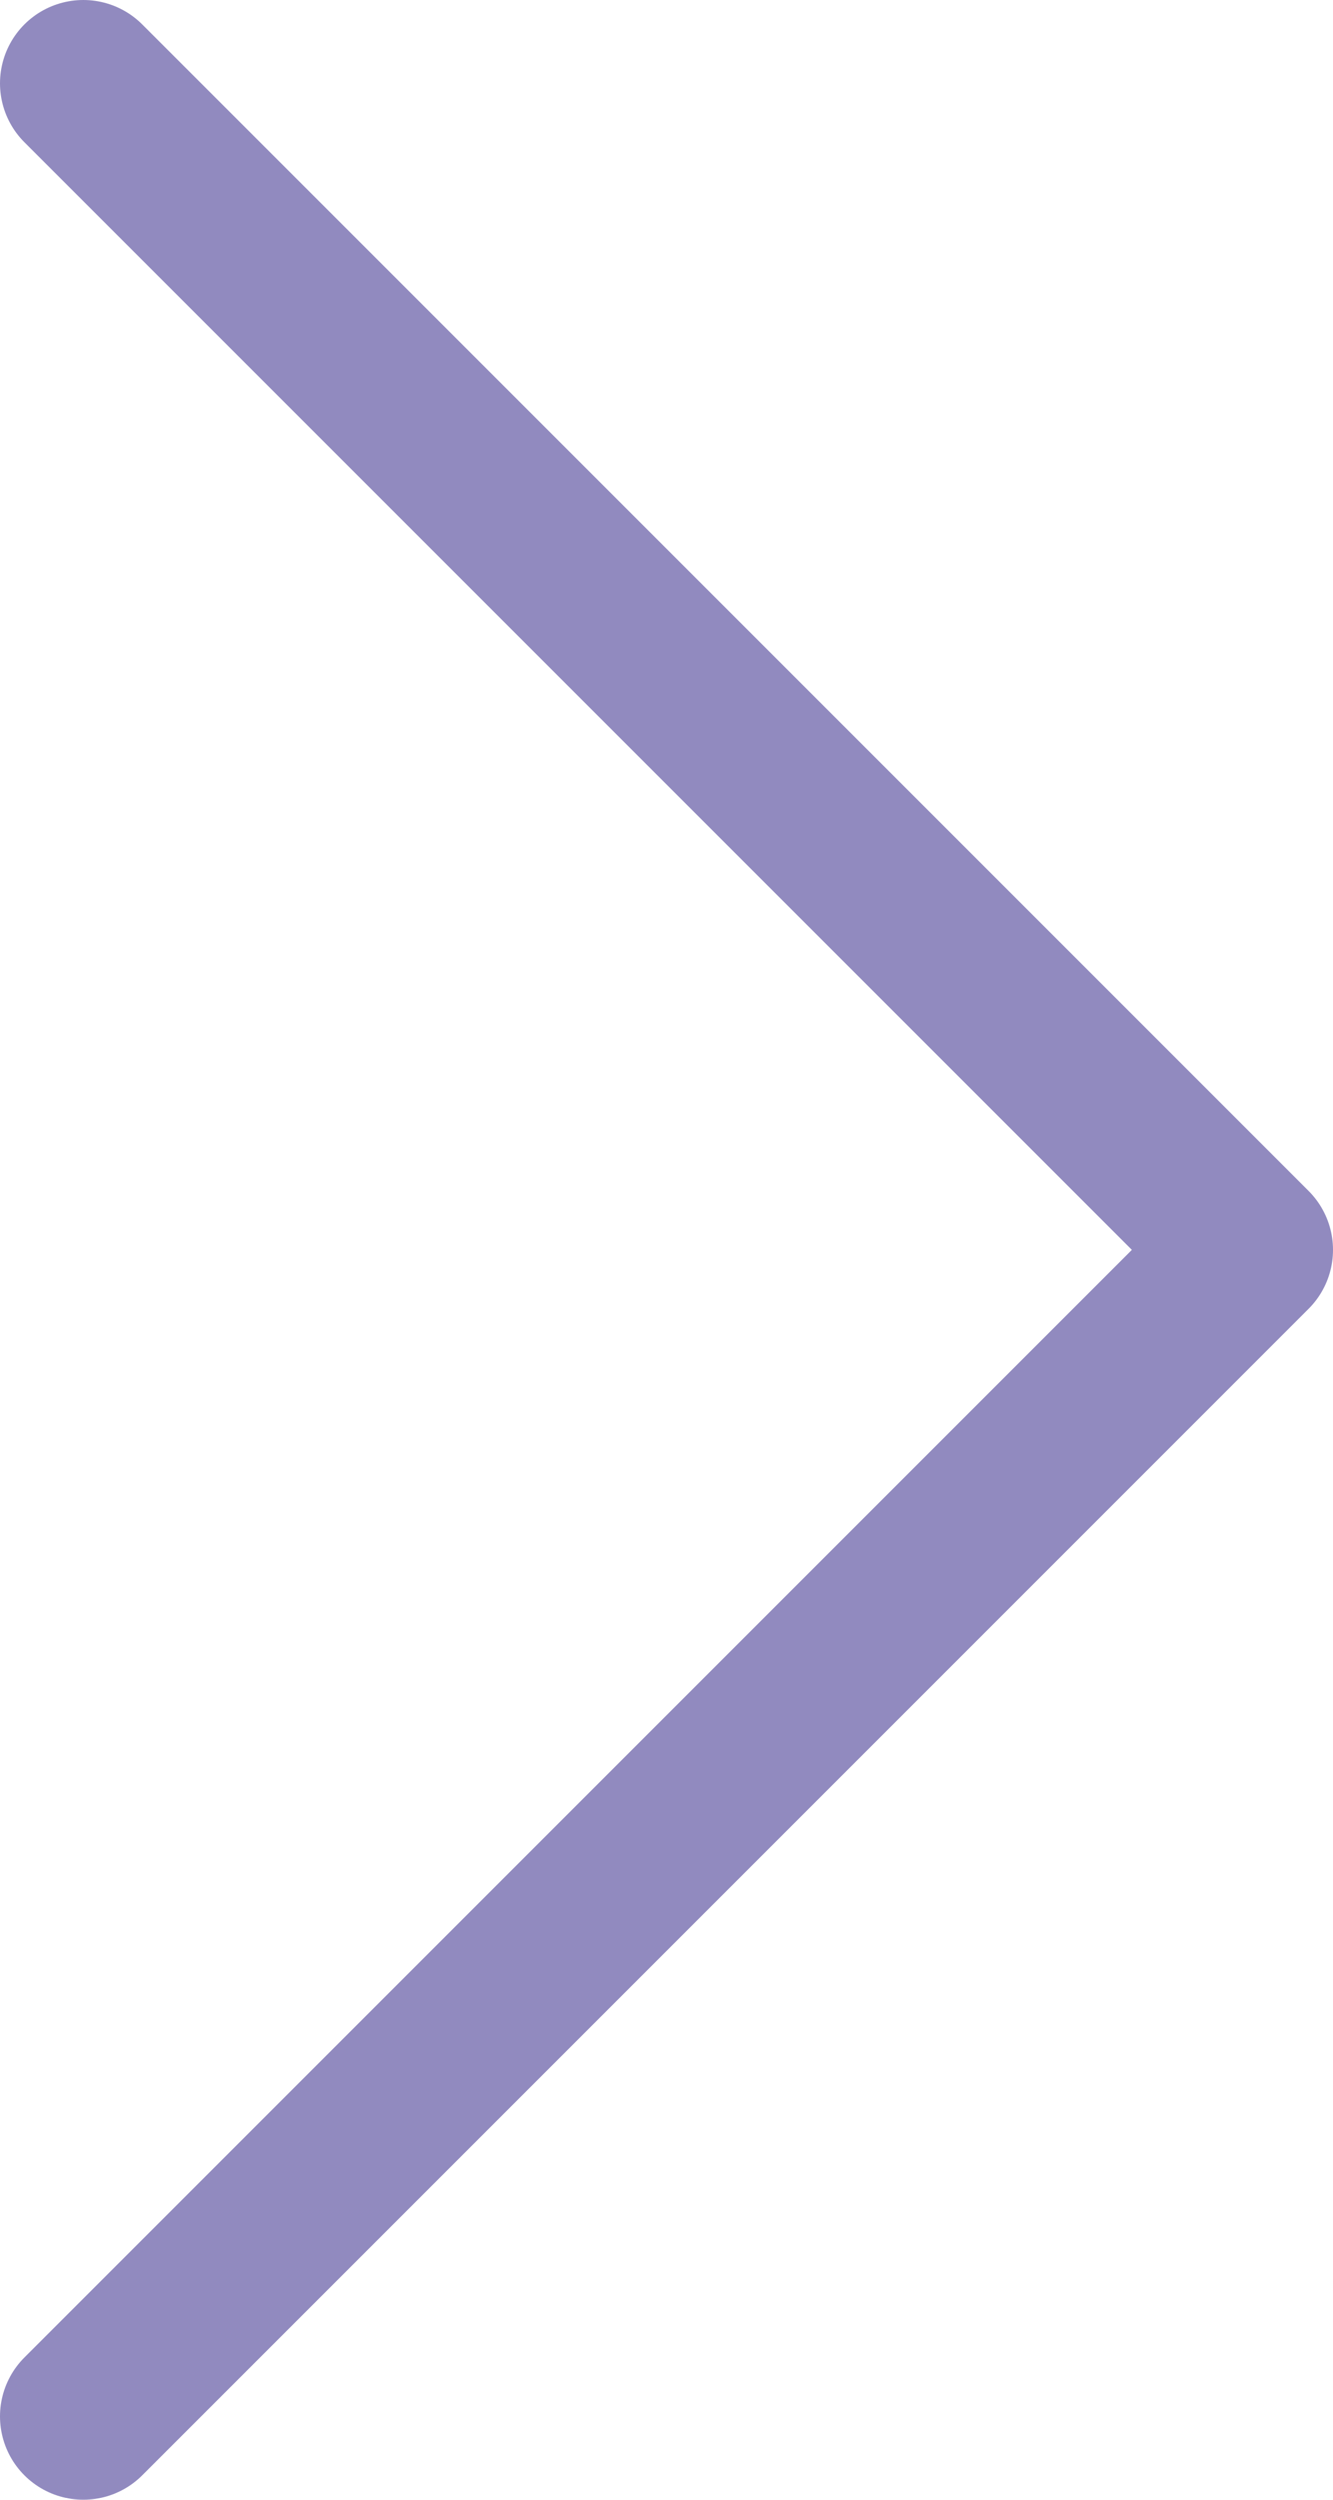 <svg width="16" height="30" viewBox="0 0 16 30" fill="none" xmlns="http://www.w3.org/2000/svg">
<path d="M1 29L15 15L1 1" stroke="#918ABF" stroke-width="2" stroke-linecap="round" stroke-linejoin="round"/>
</svg>
